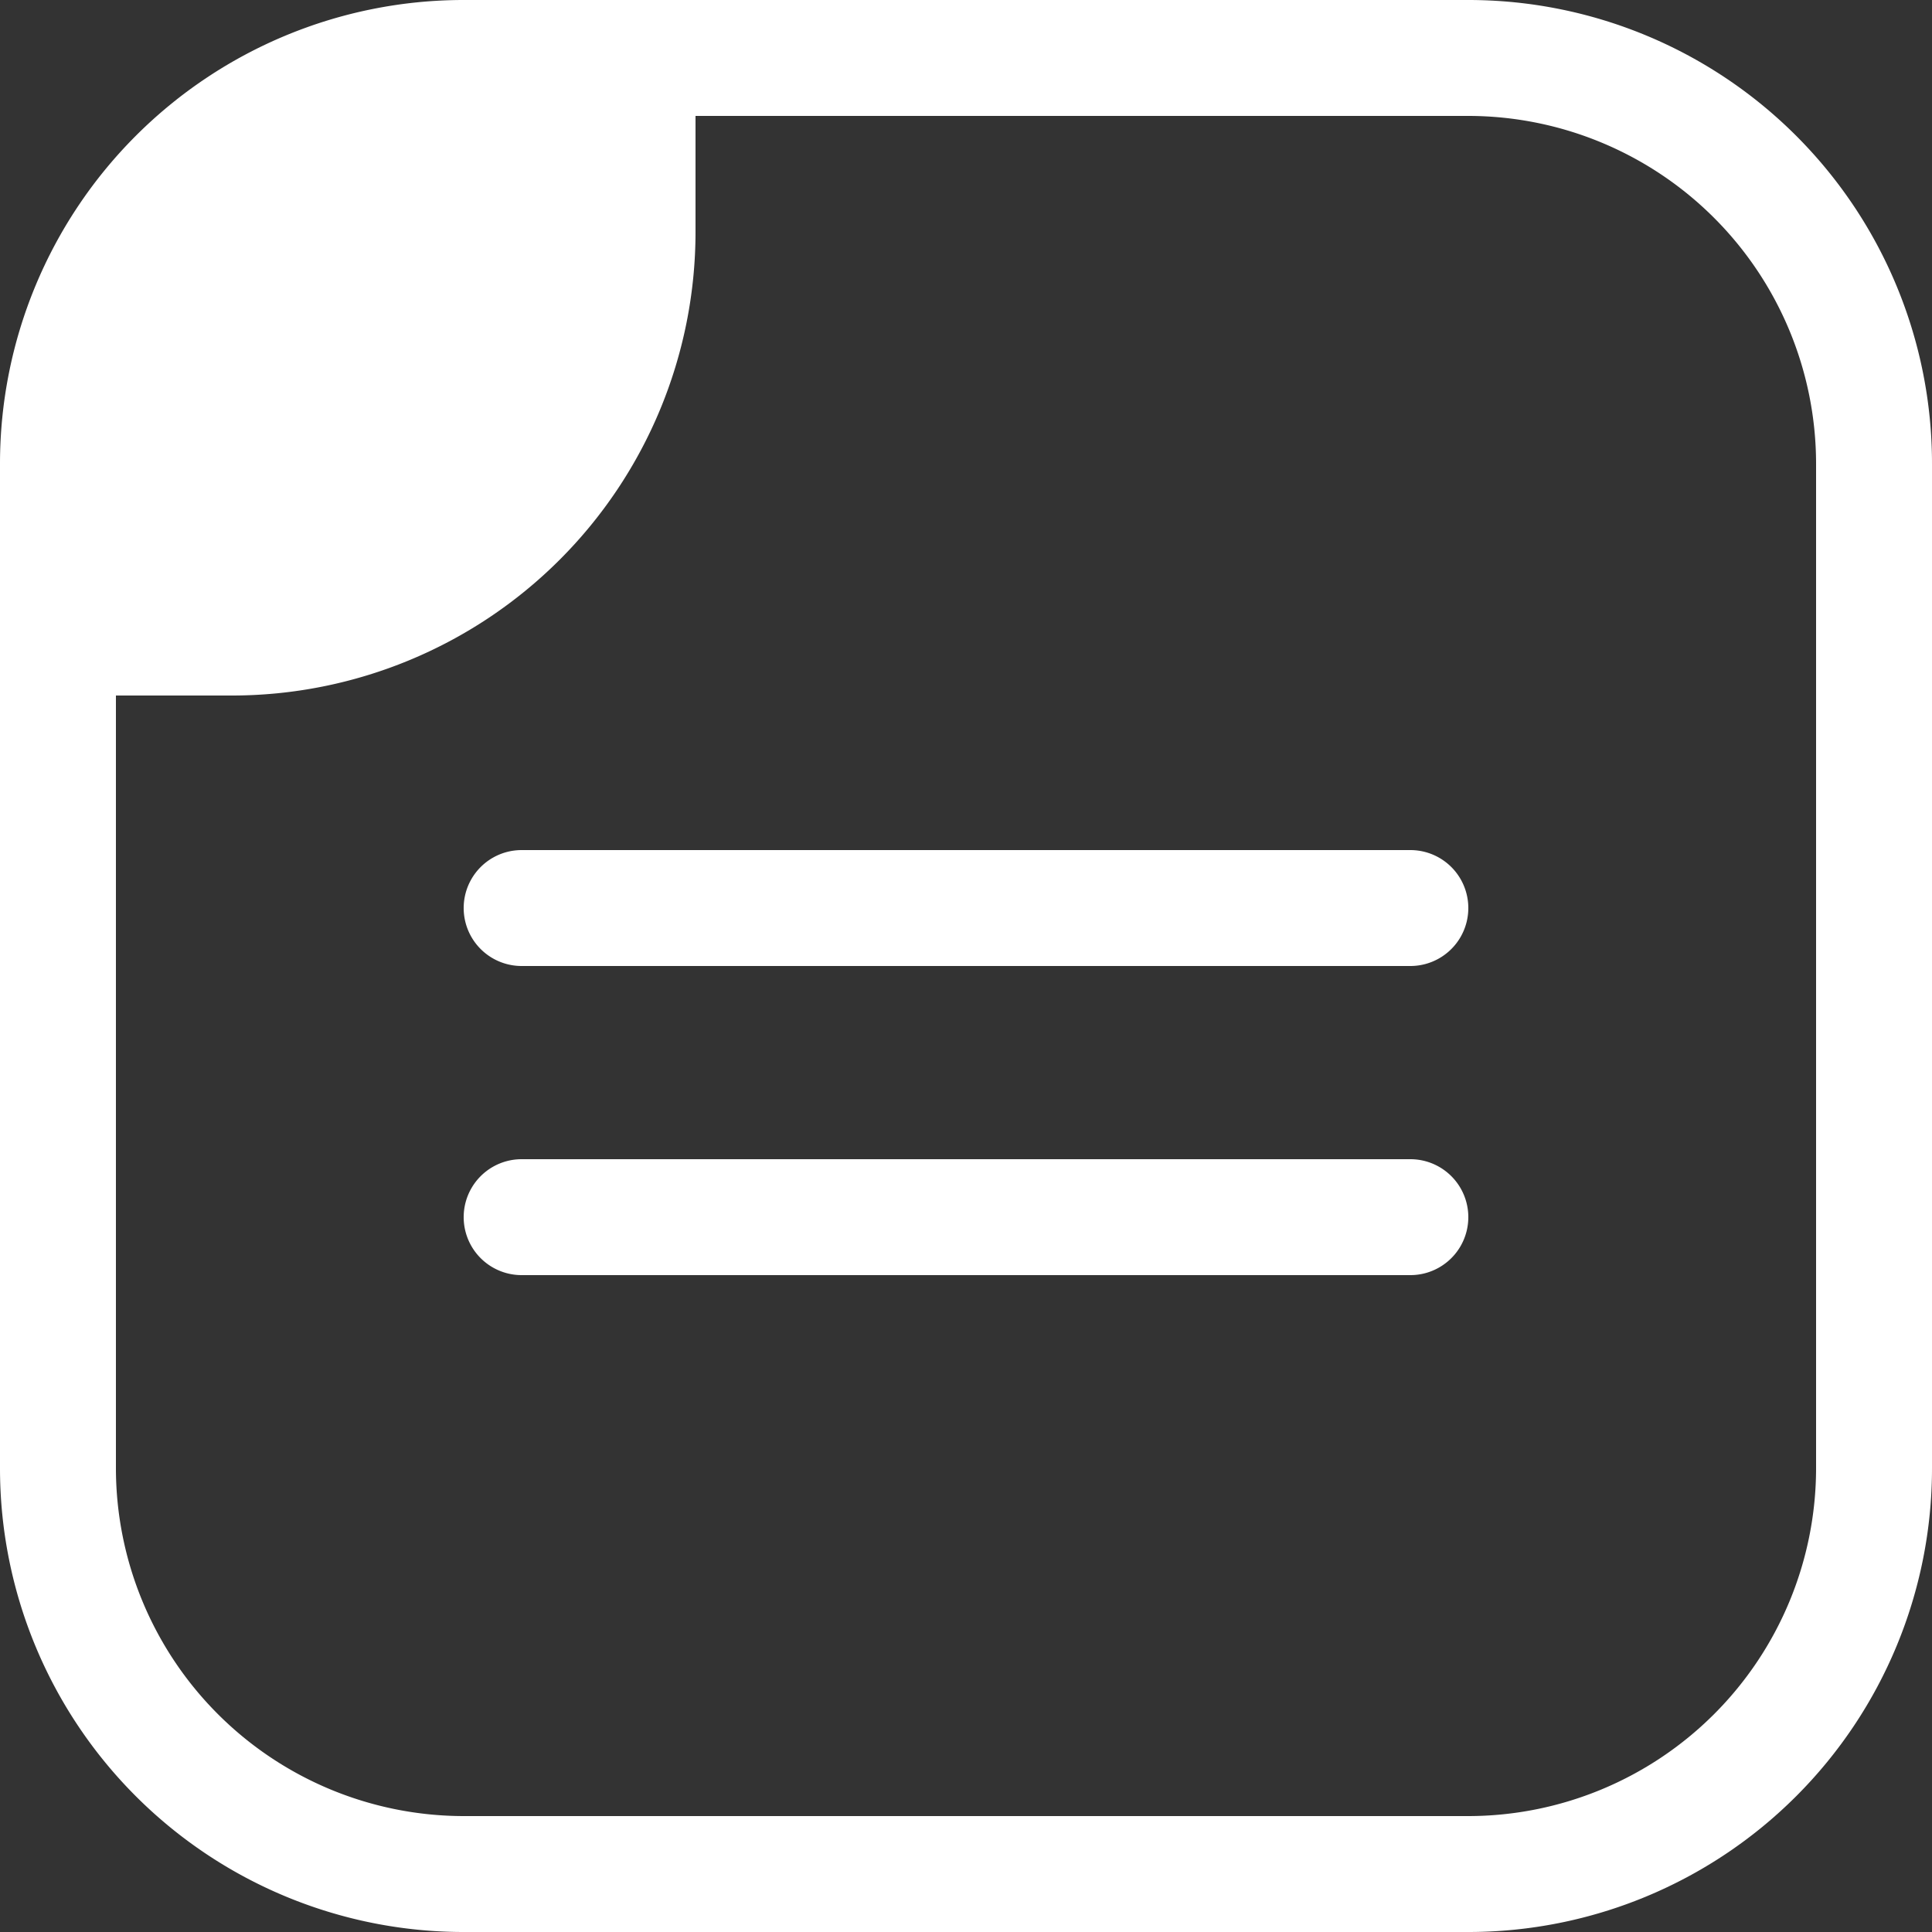 <svg xmlns="http://www.w3.org/2000/svg" width="25" height="25" viewBox="0 0 25 25">
  <rect x="0" y="0" width="25" height="25" fill="#333333" stroke="none"/>
  <path id="ic_menu_policy" d="M6,25a6,6,0,0,1-6-6V6A6,6,0,0,1,6,0H19a6,6,0,0,1,6,6V19a6,6,0,0,1-6,6ZM1.5,19A4.505,4.505,0,0,0,6,23.5H19A4.505,4.505,0,0,0,23.5,19V6A4.505,4.505,0,0,0,19,1.5H9V3A6,6,0,0,1,3,9H1.5Zm5.25-2.5a.75.75,0,1,1,0-1.5h11.5a.75.75,0,1,1,0,1.5Zm0-4a.75.75,0,0,1,0-1.5h11.5a.75.75,0,0,1,0,1.5Z" fill="#fff"/>
</svg>
